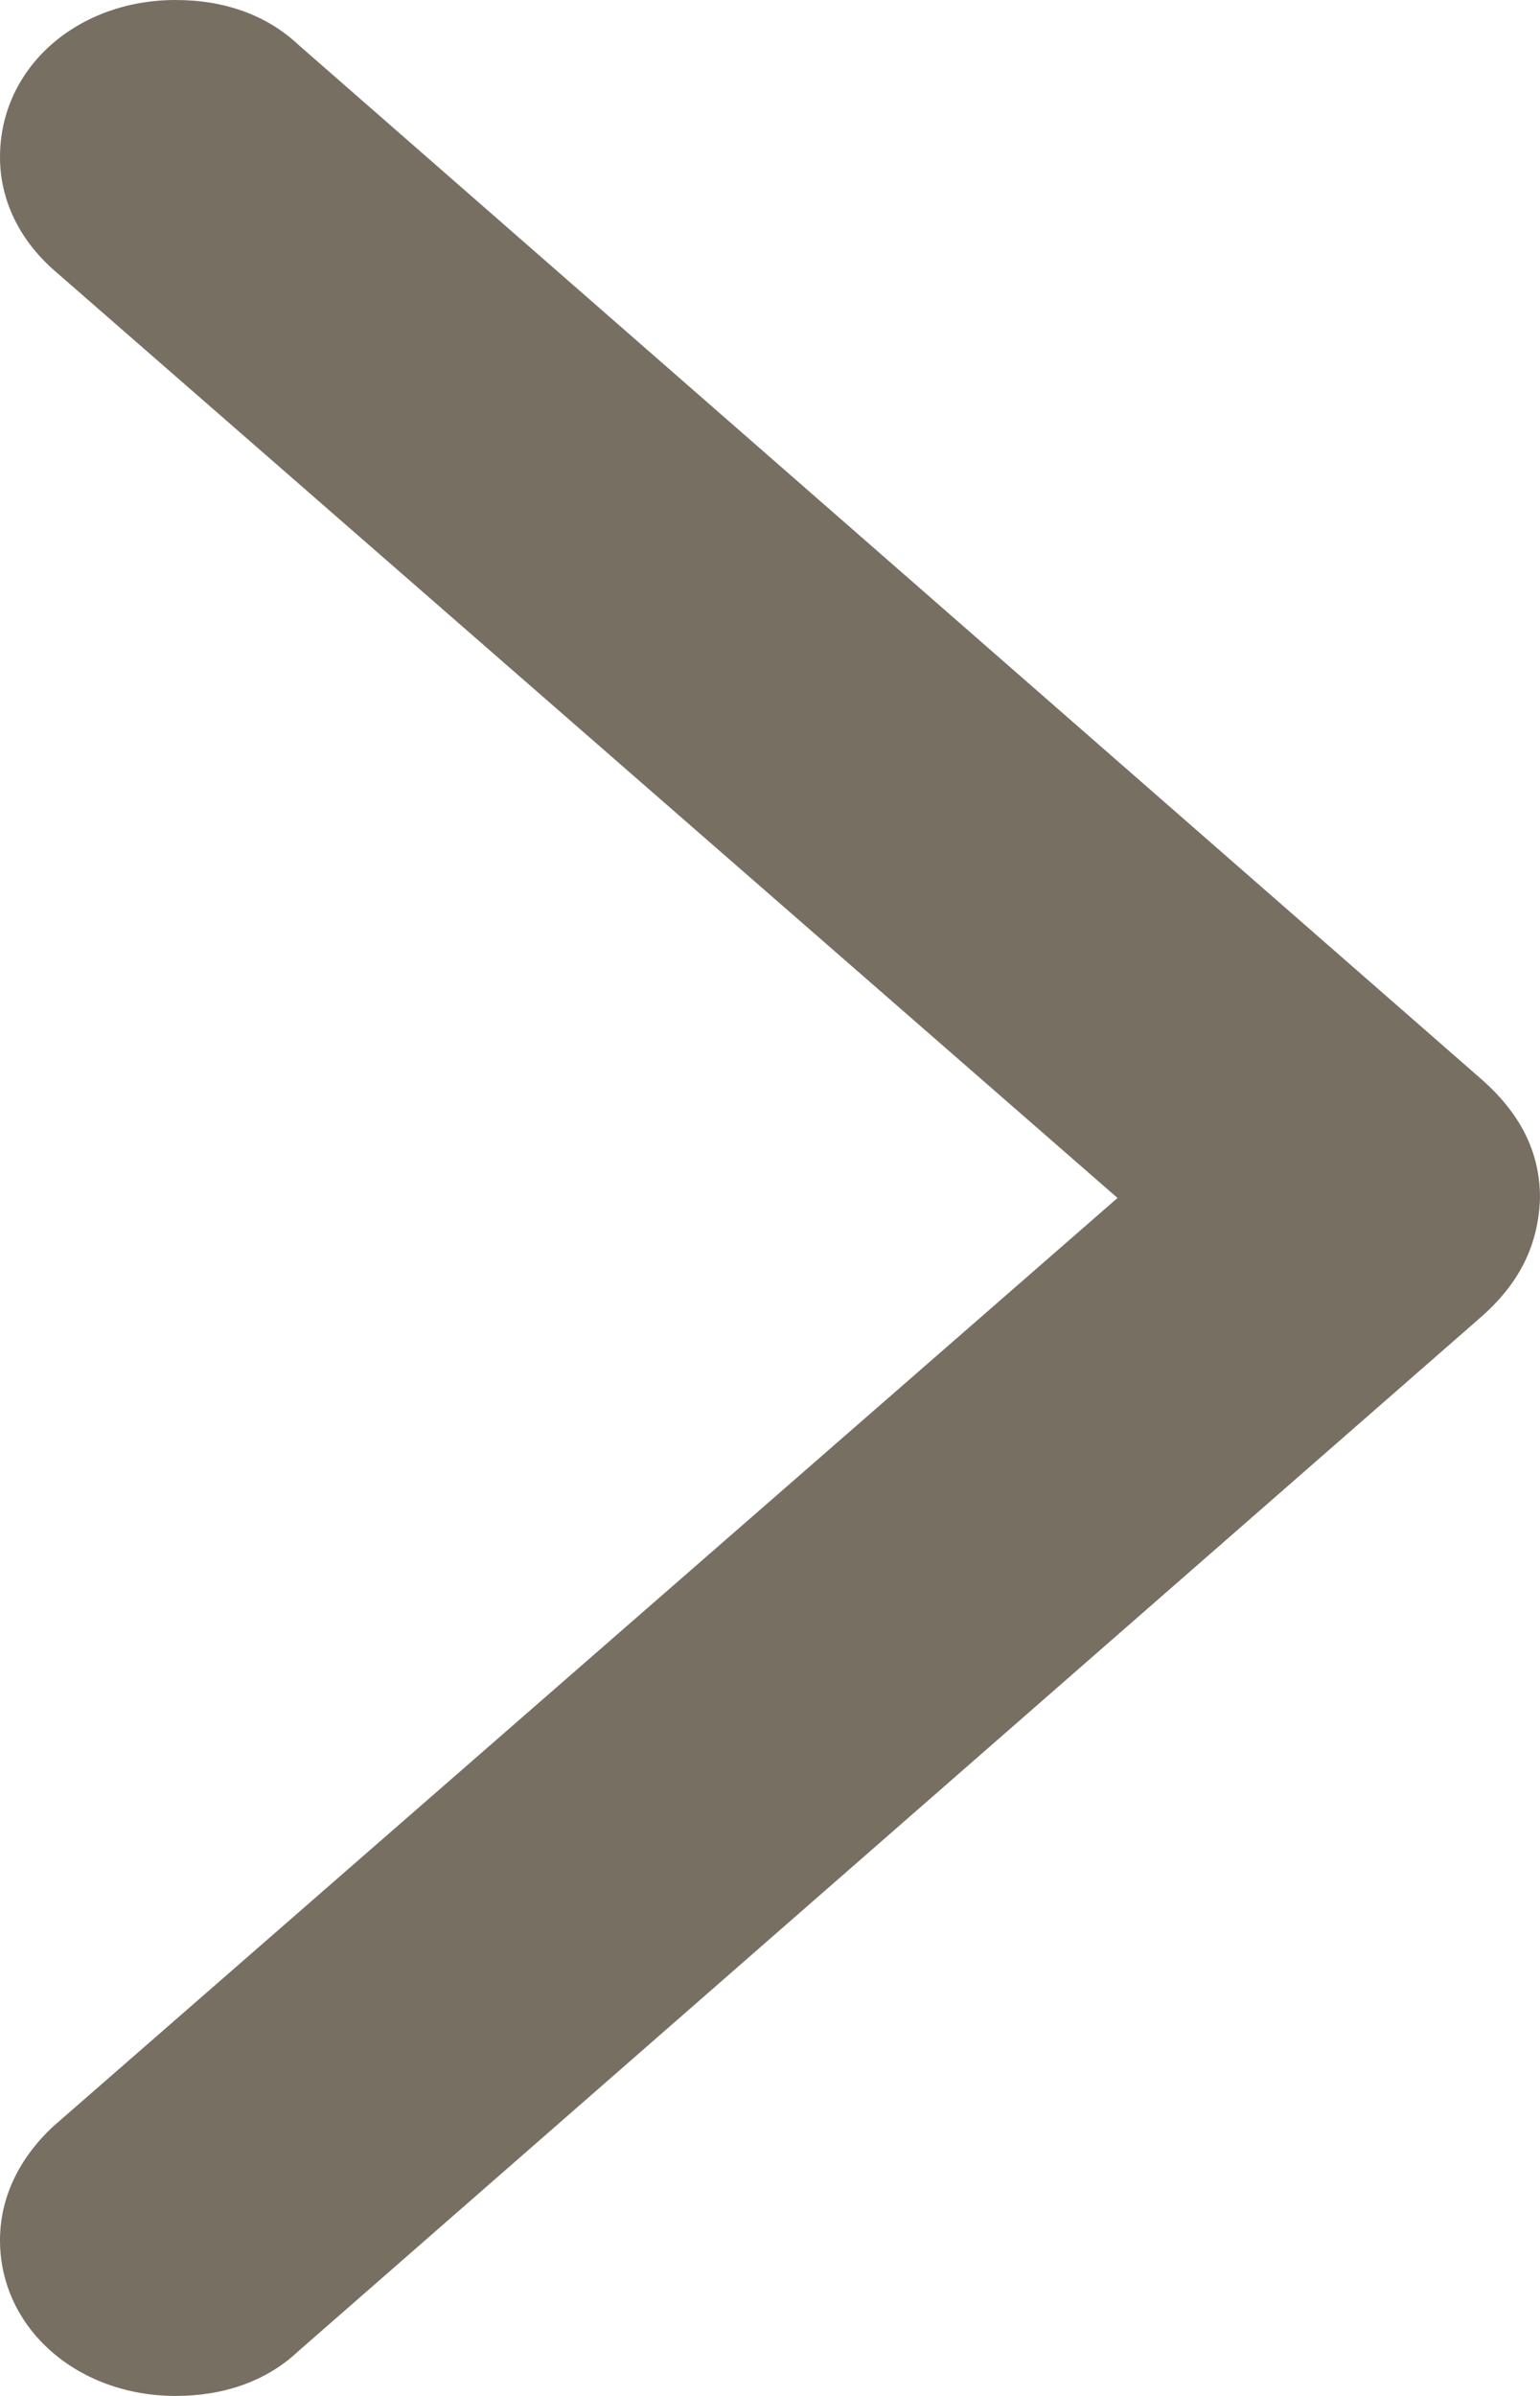 <svg width="9" height="14" viewBox="0 0 9 14" fill="none" xmlns="http://www.w3.org/2000/svg">
<path d="M9 7C9 6.731 8.885 6.502 8.646 6.296L1.743 0.261C1.558 0.087 1.31 2.8137e-07 1.027 2.56613e-07C0.451 2.06326e-07 2.3567e-07 0.395 1.90033e-07 0.918C1.67905e-07 1.171 0.115 1.4 0.31 1.574L6.531 7L0.31 12.426C0.115 12.608 -8.52027e-07 12.837 -8.74154e-07 13.09C-9.191e-07 13.604 0.451 14 1.027 14C1.31 14 1.558 13.913 1.743 13.739L8.646 7.704C8.885 7.498 8.991 7.269 9 7Z" fill="#776F62"/>
</svg>
